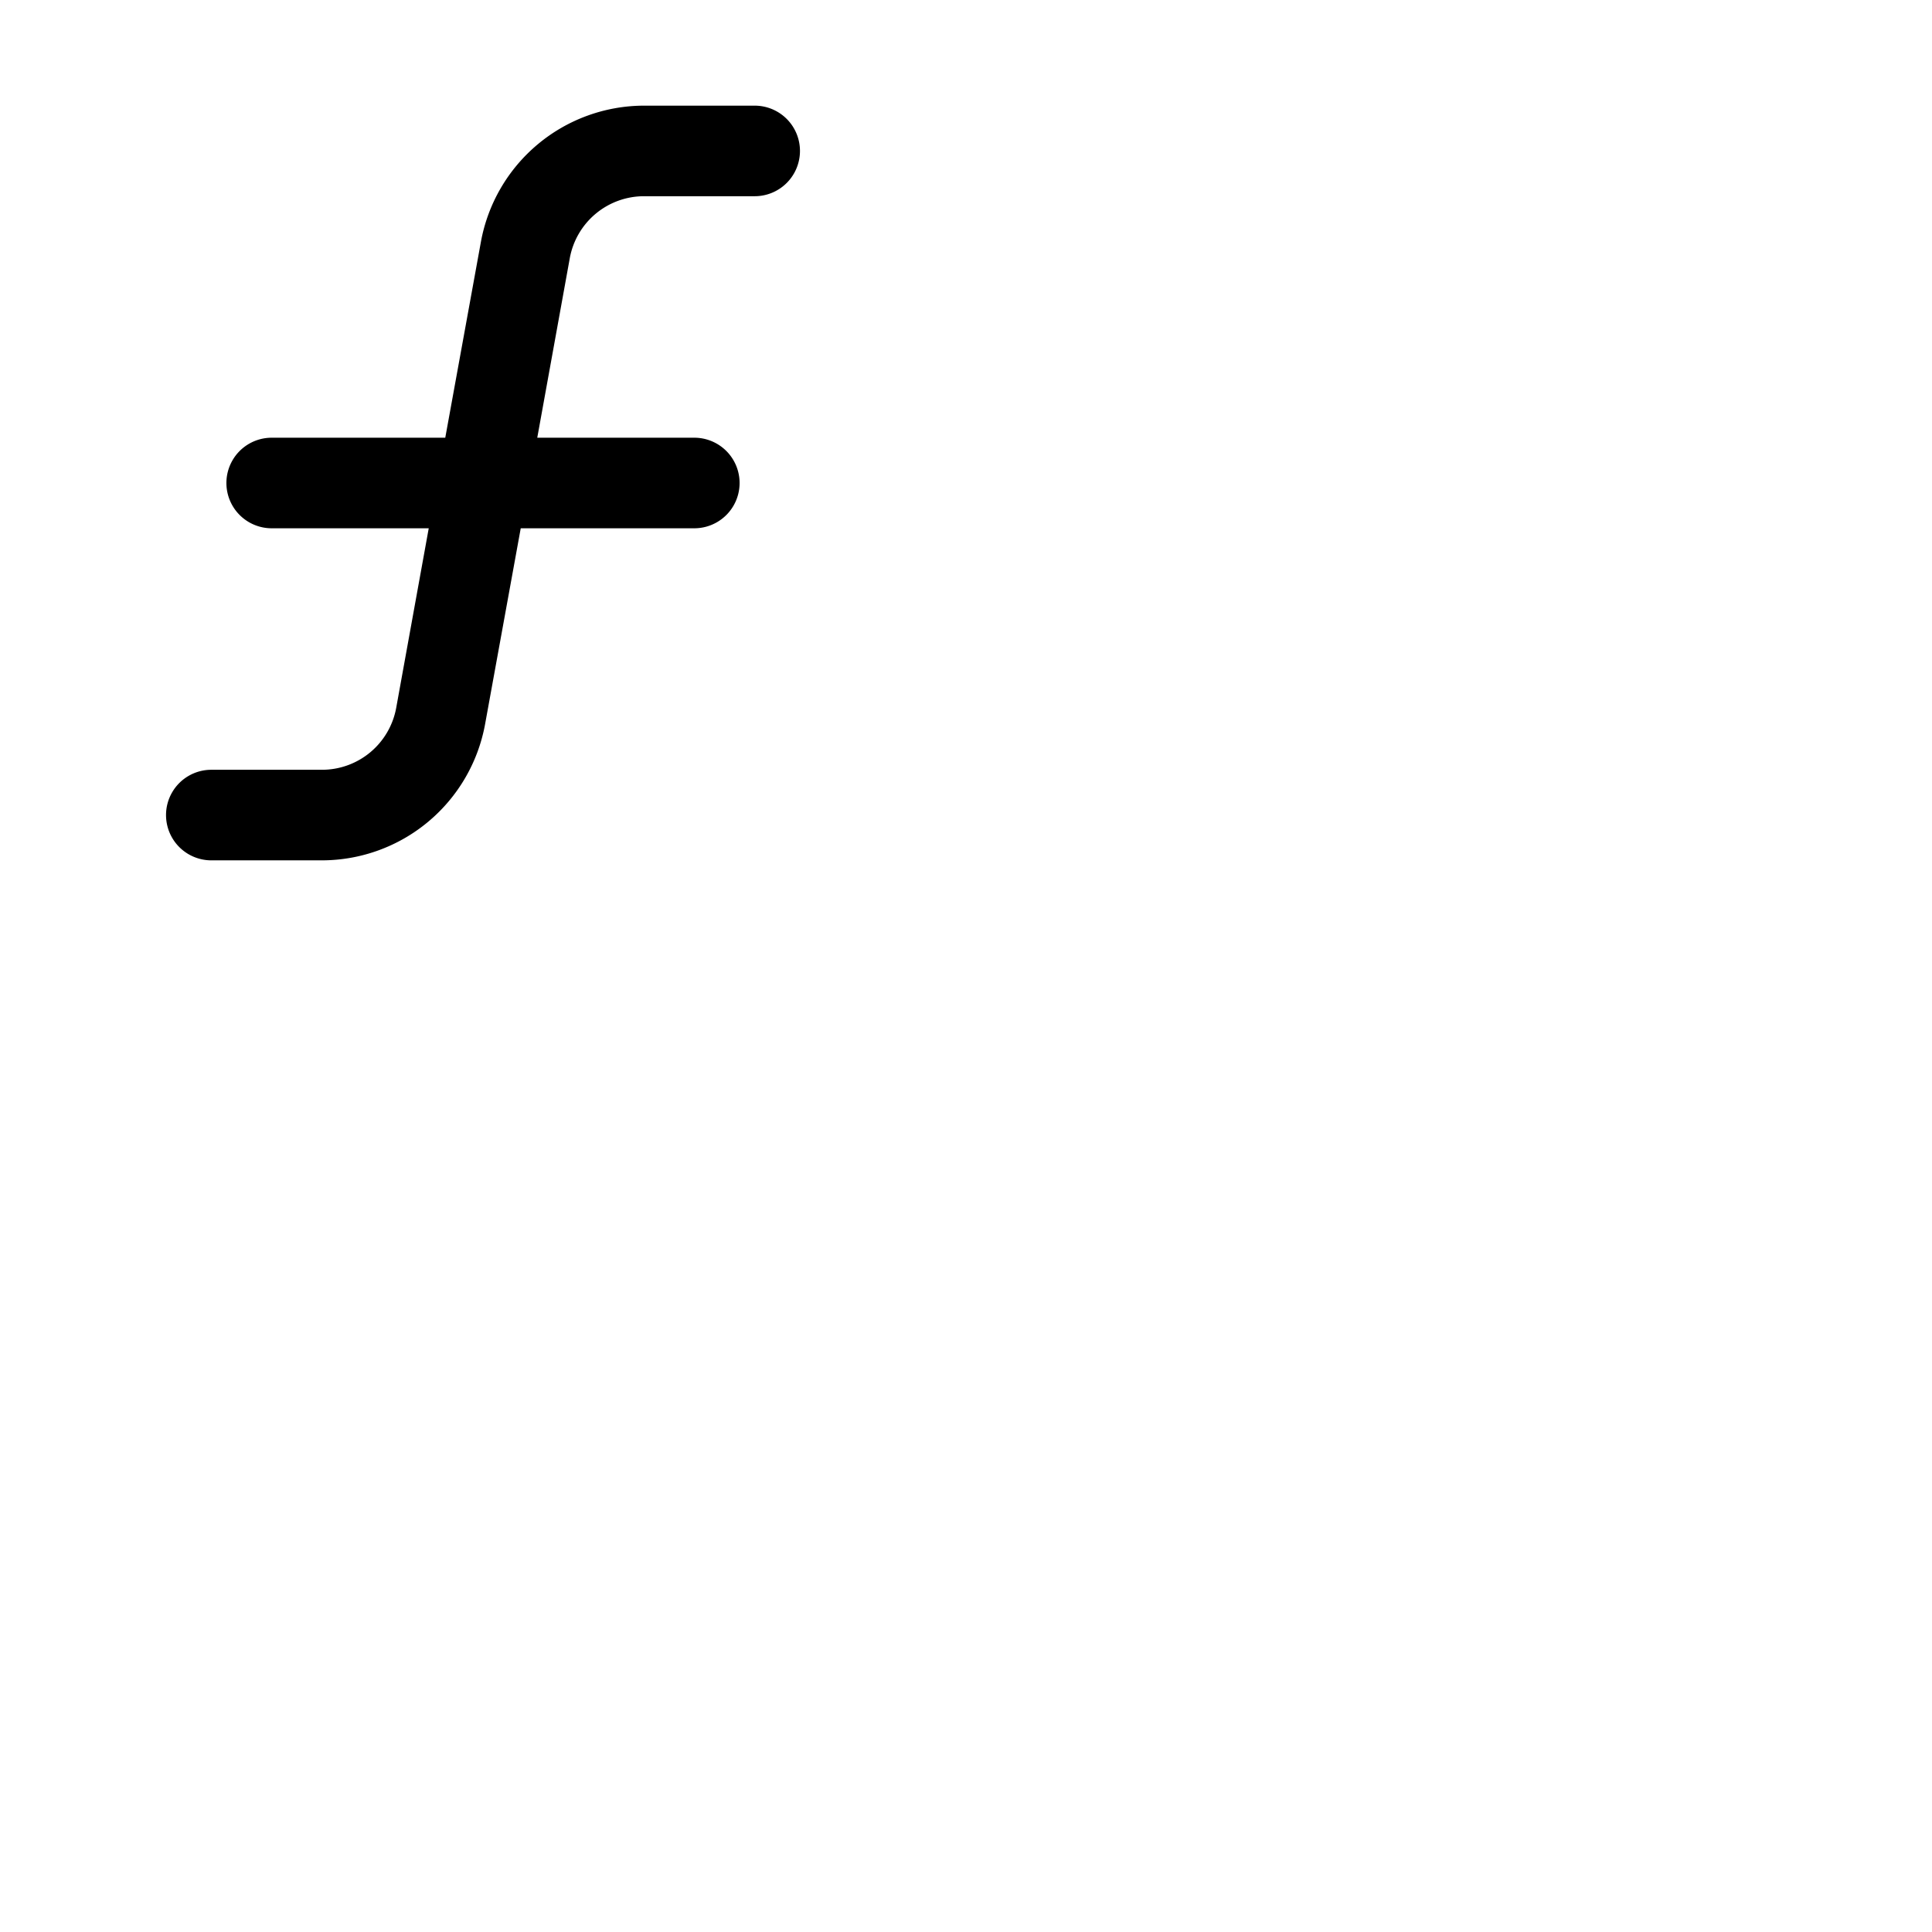 <svg xmlns="http://www.w3.org/2000/svg" version="1.1" viewBox="0 0 512 512" fill="currentColor"><path fill="currentColor" d="M212 40a12 12 0 0 1-12 12h-29.29A20 20 0 0 0 151 68.42L142.38 116H184a12 12 0 0 1 0 24h-46l-9.44 51.87A44 44 0 0 1 85.29 228H56a12 12 0 0 1 0-24h29.29A20 20 0 0 0 105 187.58l8.62-47.58H72a12 12 0 0 1 0-24h46l9.44-51.87A44 44 0 0 1 170.71 28H200a12 12 0 0 1 12 12"/></svg>